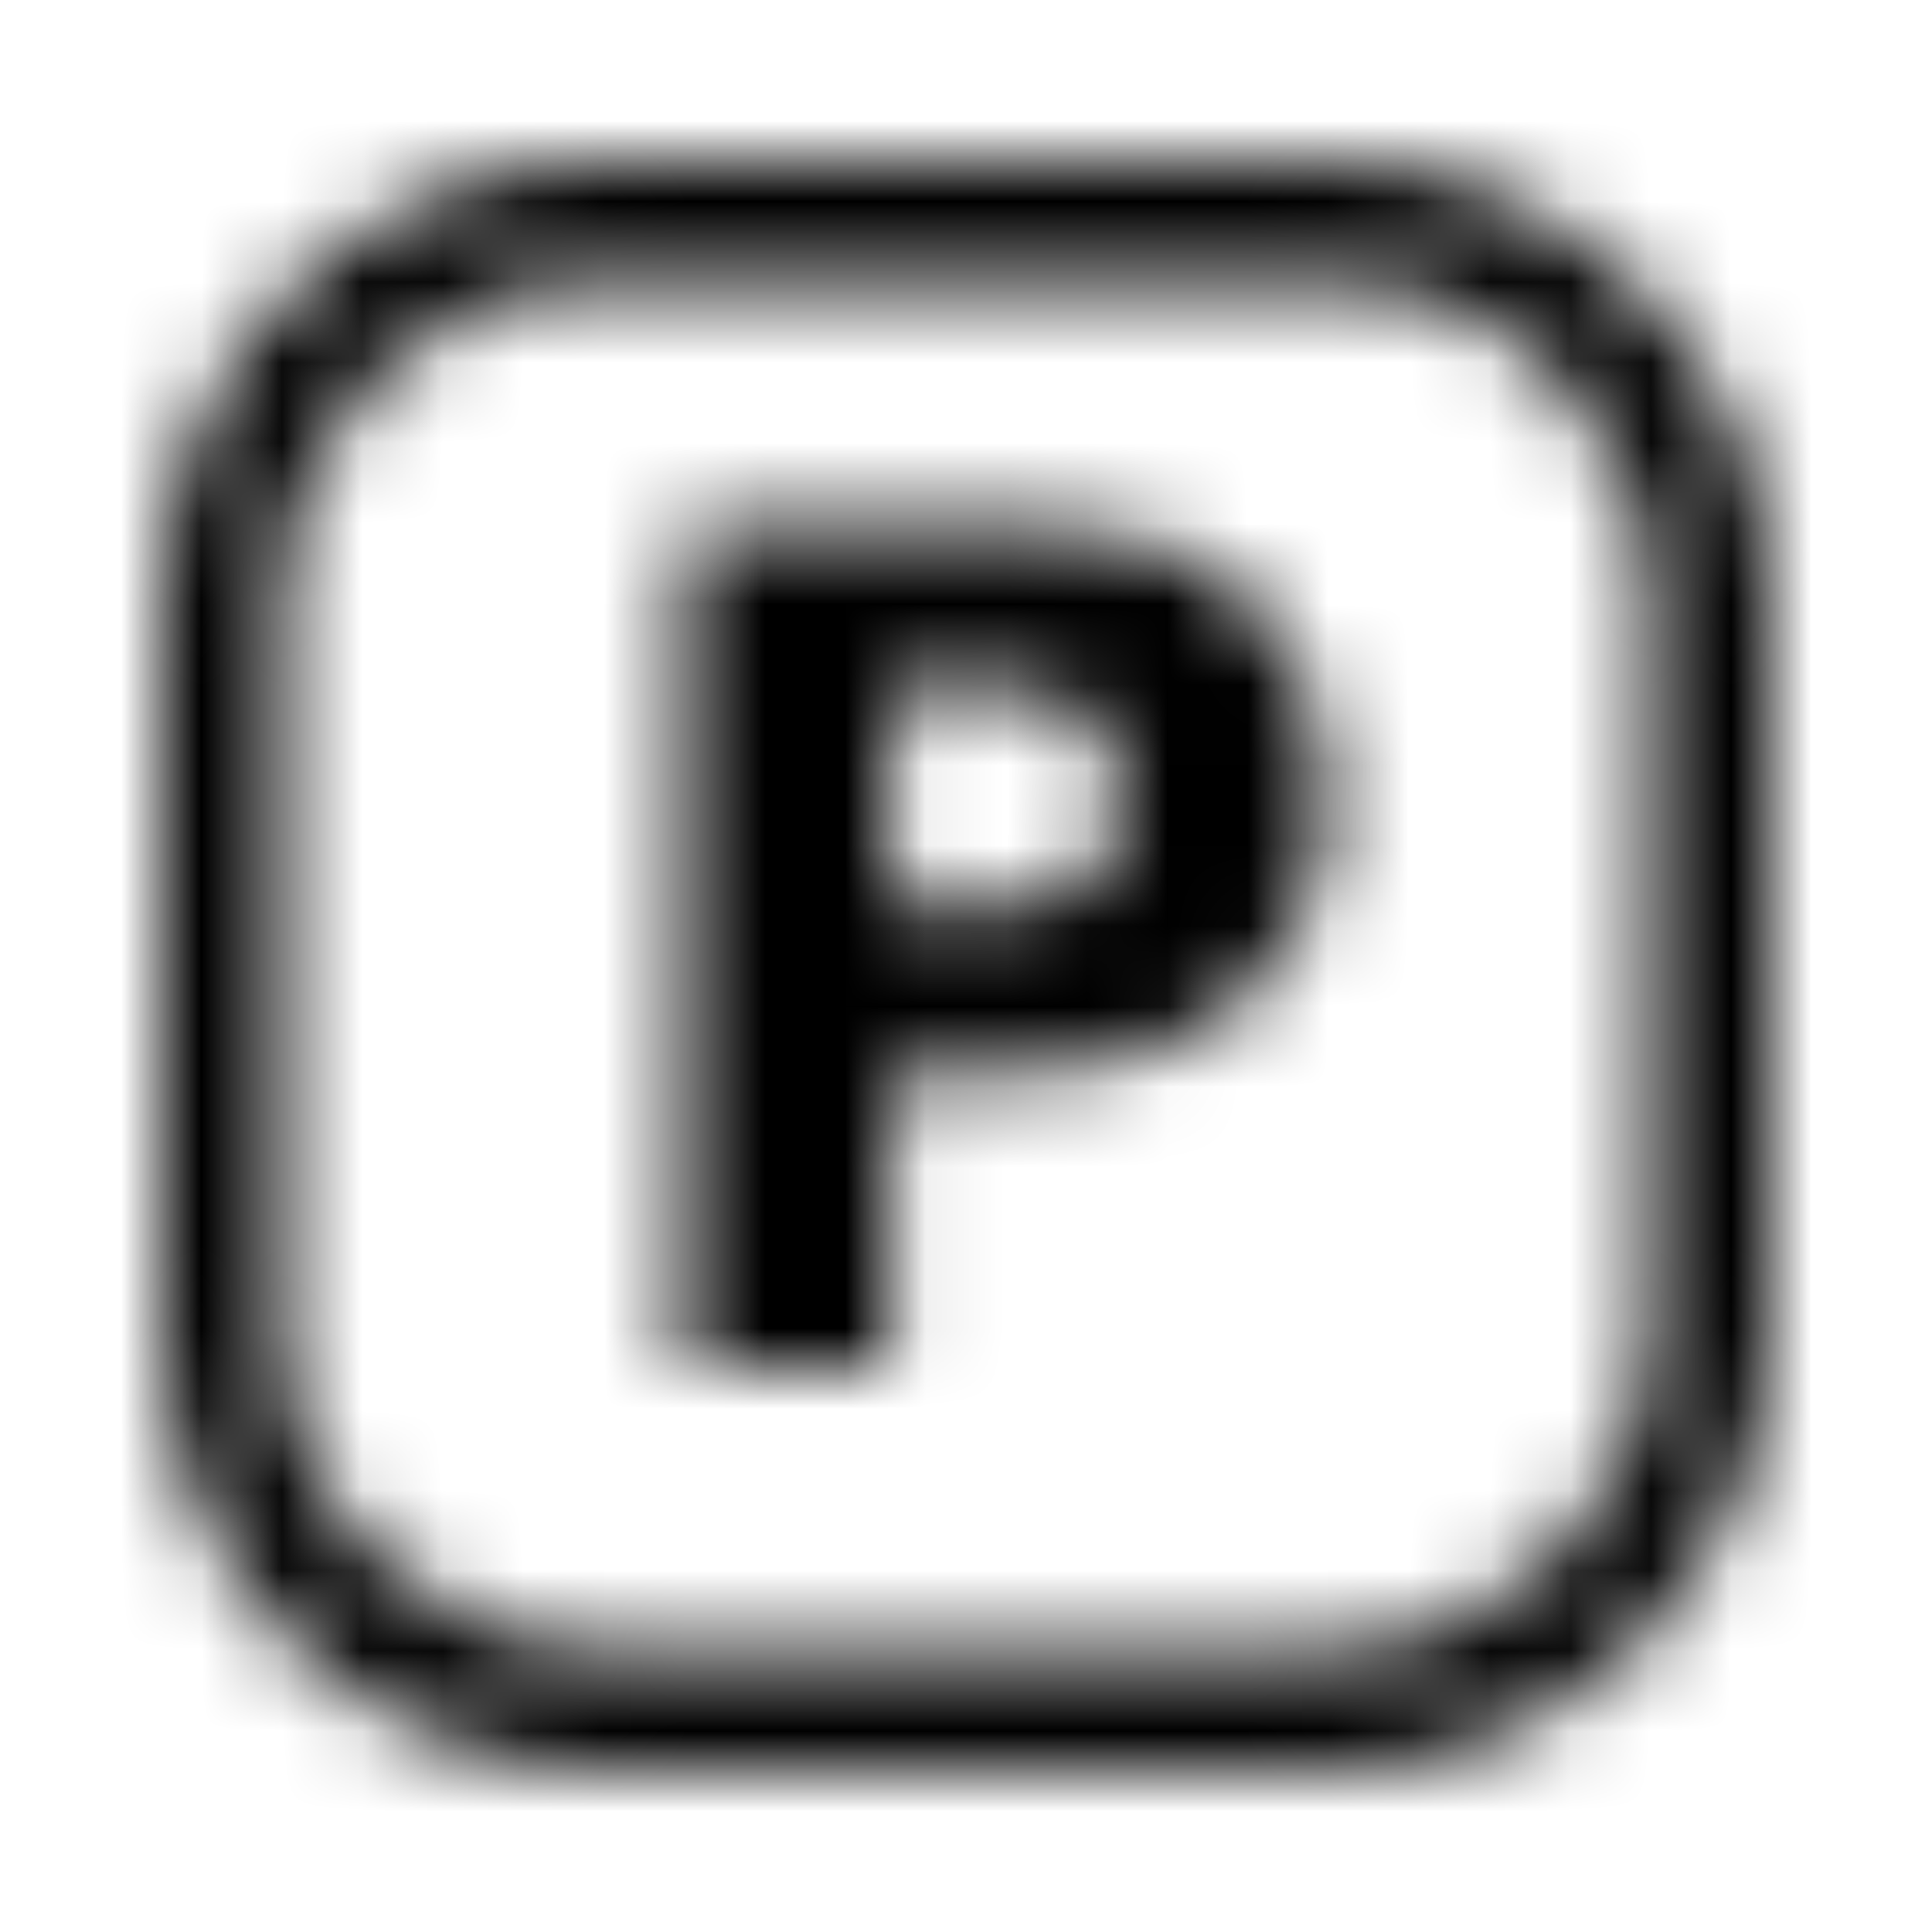 <svg width="24" height="24" viewBox="0 0 24 24" fill="none" xmlns="http://www.w3.org/2000/svg">
<mask id="mask0_0_4569" style="mask-type:luminance" maskUnits="userSpaceOnUse" x="2" y="2" width="20" height="20">
<path fill-rule="evenodd" clip-rule="evenodd" d="M7.5 3.5H16.5C18.709 3.5 20.5 5.291 20.5 7.5V16.5C20.5 18.709 18.709 20.5 16.5 20.5H7.5C5.291 20.5 3.5 18.709 3.5 16.5V7.5C3.5 5.291 5.291 3.5 7.5 3.5ZM2 7.5C2 4.462 4.462 2 7.5 2H16.5C19.538 2 22 4.462 22 7.5V16.5C22 19.538 19.538 22 16.5 22H7.5C4.462 22 2 19.538 2 16.5V7.5ZM11.057 17V13.317H12.642C13.469 13.317 14.172 13.173 14.751 12.886C15.329 12.589 15.762 12.188 16.051 11.683C16.351 11.168 16.5 10.584 16.5 9.931C16.5 8.881 16.171 8.05 15.513 7.436C14.855 6.812 13.898 6.5 12.642 6.5H8.5V17H11.057ZM13.898 9.931C13.898 10.832 13.385 11.282 12.358 11.282H11.057V8.55H12.358C13.385 8.55 13.898 9.01 13.898 9.931Z" fill="white"/>
</mask>
<g mask="url(#mask0_0_4569)">
<rect width="24" height="24" fill="black"/>
</g>
</svg>
